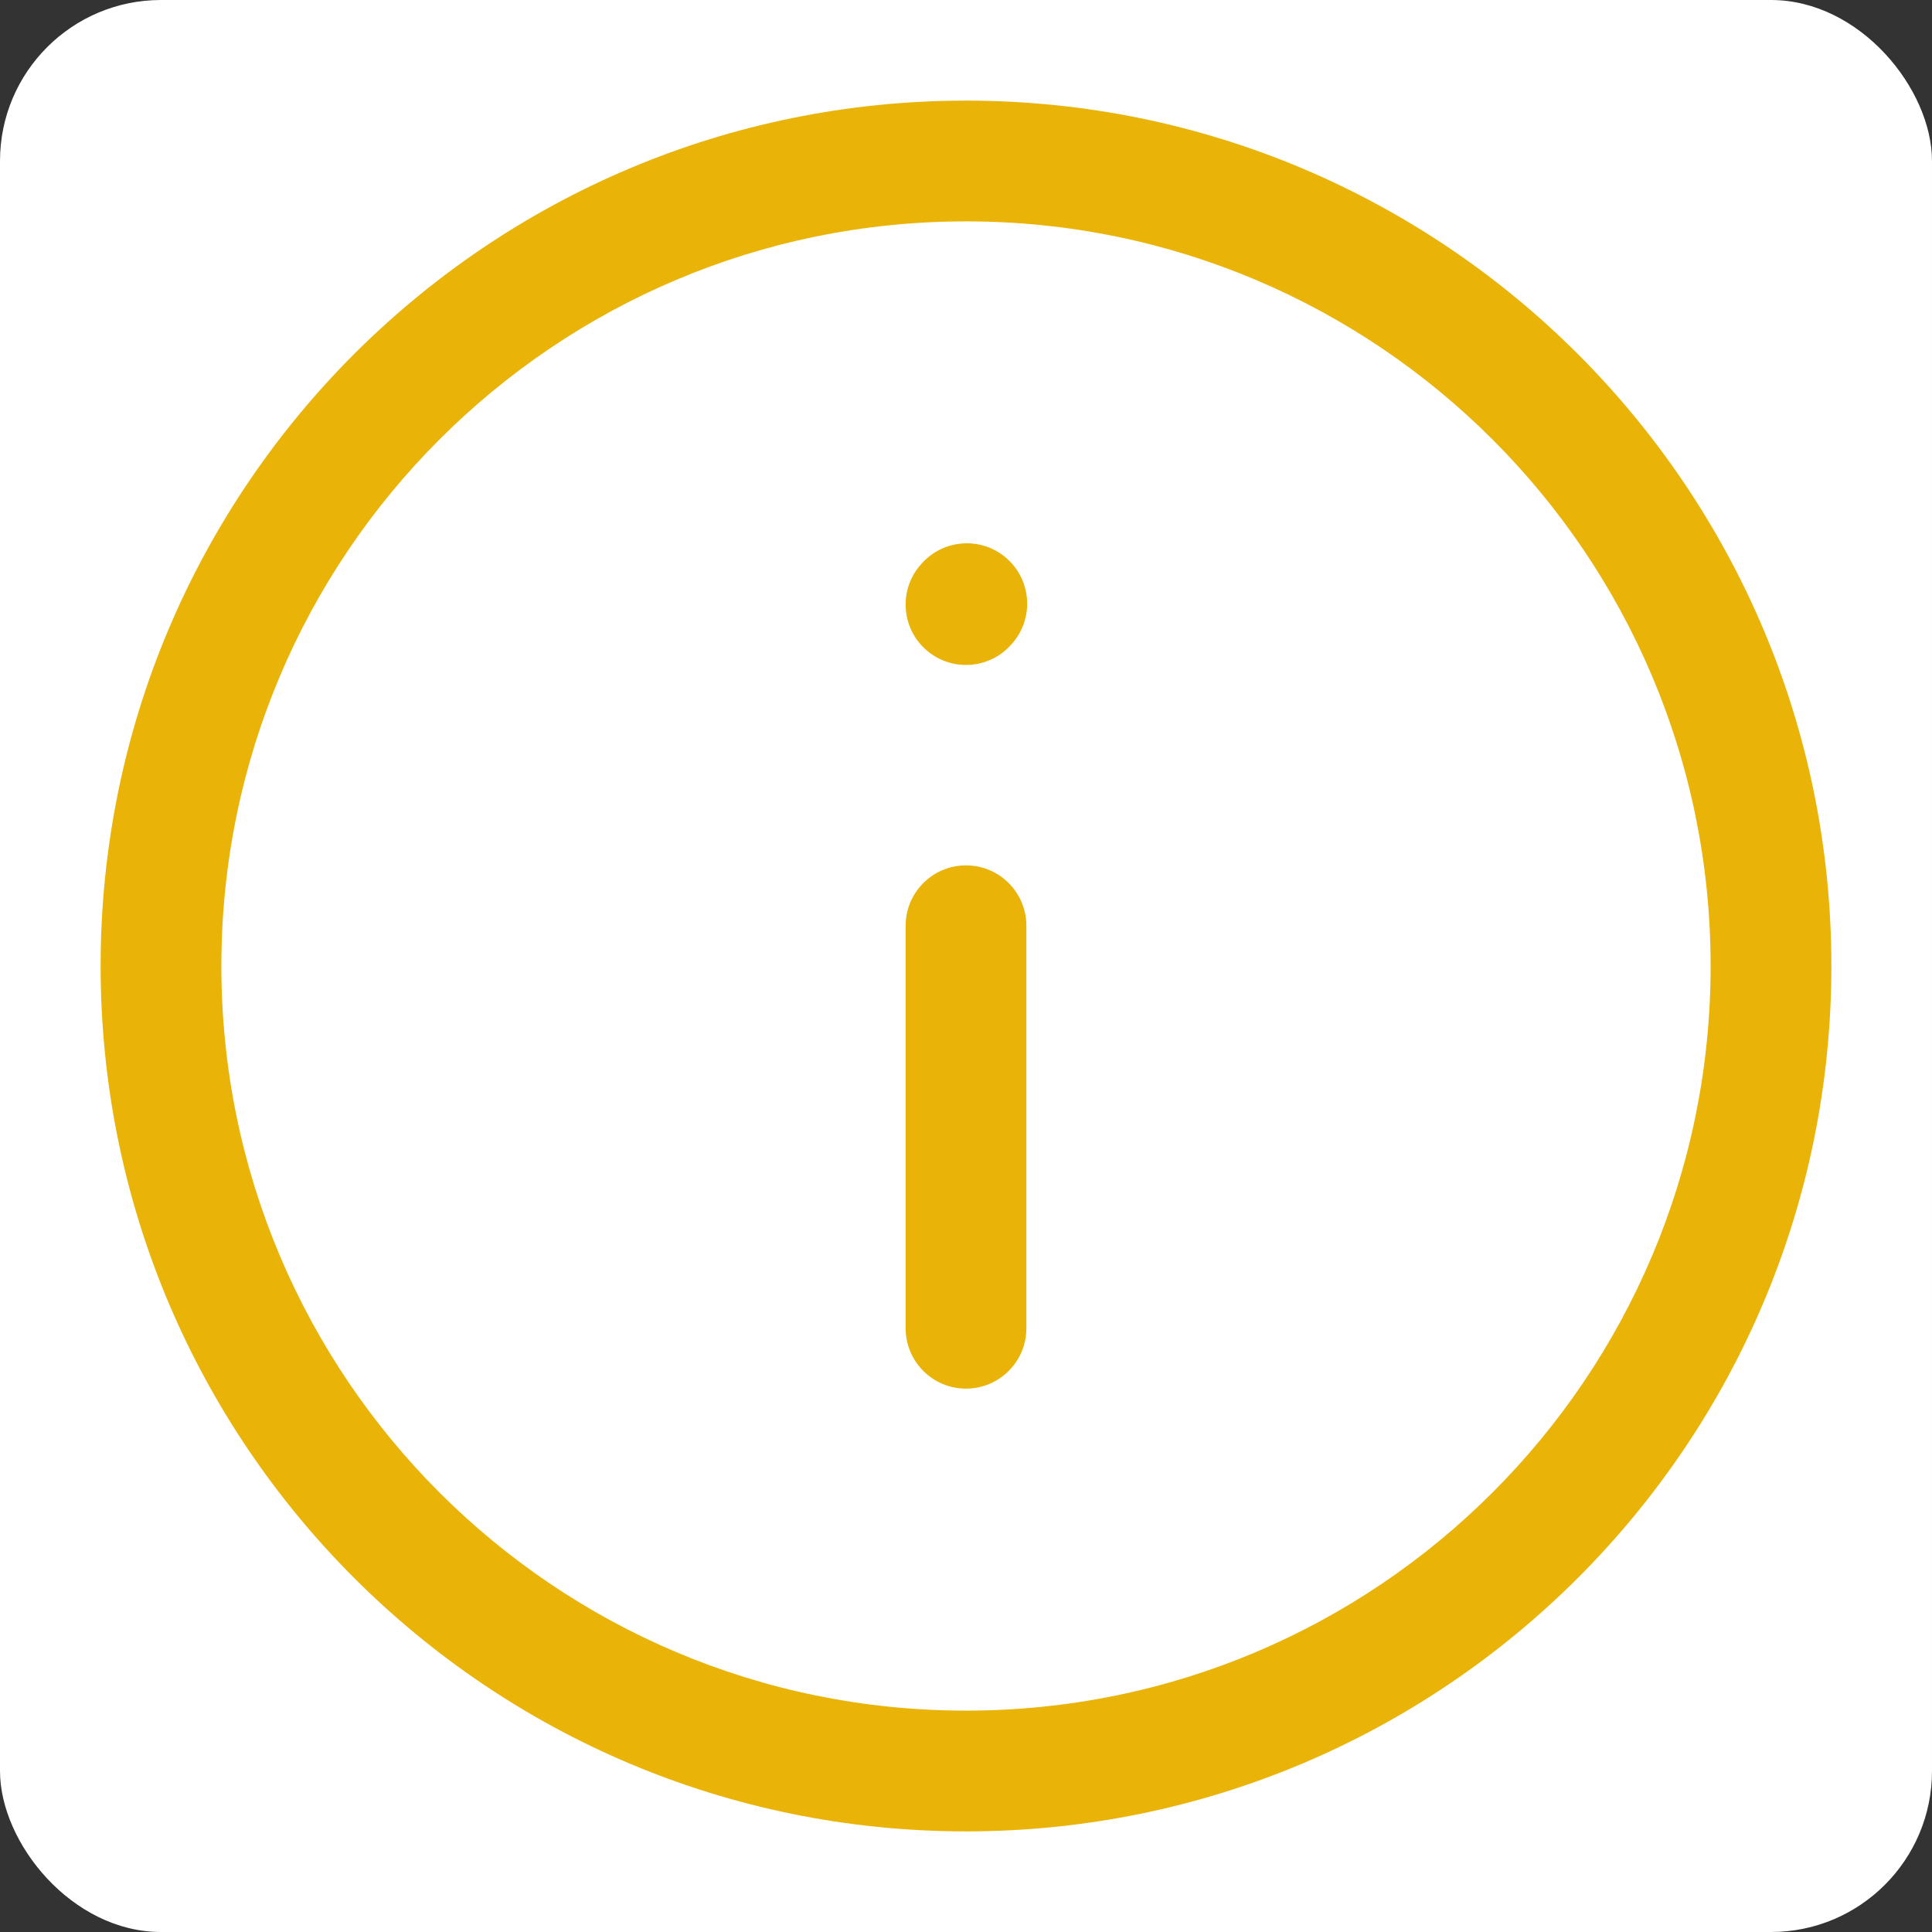 <svg width="48" height="48" viewBox="0 0 48 48" fill="none" xmlns="http://www.w3.org/2000/svg">
<rect x="0" y="0" width="48" height="48" fill="#333333" stroke="none"/>
<rect width="48" height="48" rx="4" fill="white"/>
<path fill-rule="evenodd" clip-rule="evenodd" d="M5.5 24C5.5 13.783 13.783 5.5 24 5.5C34.217 5.5 42.5 13.783 42.5 24C42.5 34.217 34.217 42.5 24 42.5C13.783 42.5 5.5 34.217 5.5 24ZM24 2.5C12.126 2.5 2.5 12.126 2.5 24C2.5 35.874 12.126 45.5 24 45.5C35.874 45.5 45.5 35.874 45.5 24C45.5 12.126 35.874 2.5 24 2.5ZM25.023 13.883C25.639 14.437 25.689 15.386 25.135 16.002L25.115 16.024C24.561 16.64 23.612 16.689 22.997 16.135C22.381 15.581 22.331 14.633 22.885 14.017L22.905 13.995C23.459 13.379 24.408 13.329 25.023 13.883ZM24 21.5C24.828 21.5 25.5 22.172 25.5 23V33C25.5 33.828 24.828 34.5 24 34.5C23.172 34.5 22.5 33.828 22.5 33V23C22.5 22.172 23.172 21.5 24 21.5Z" fill="#EAB308"/>
</svg>
